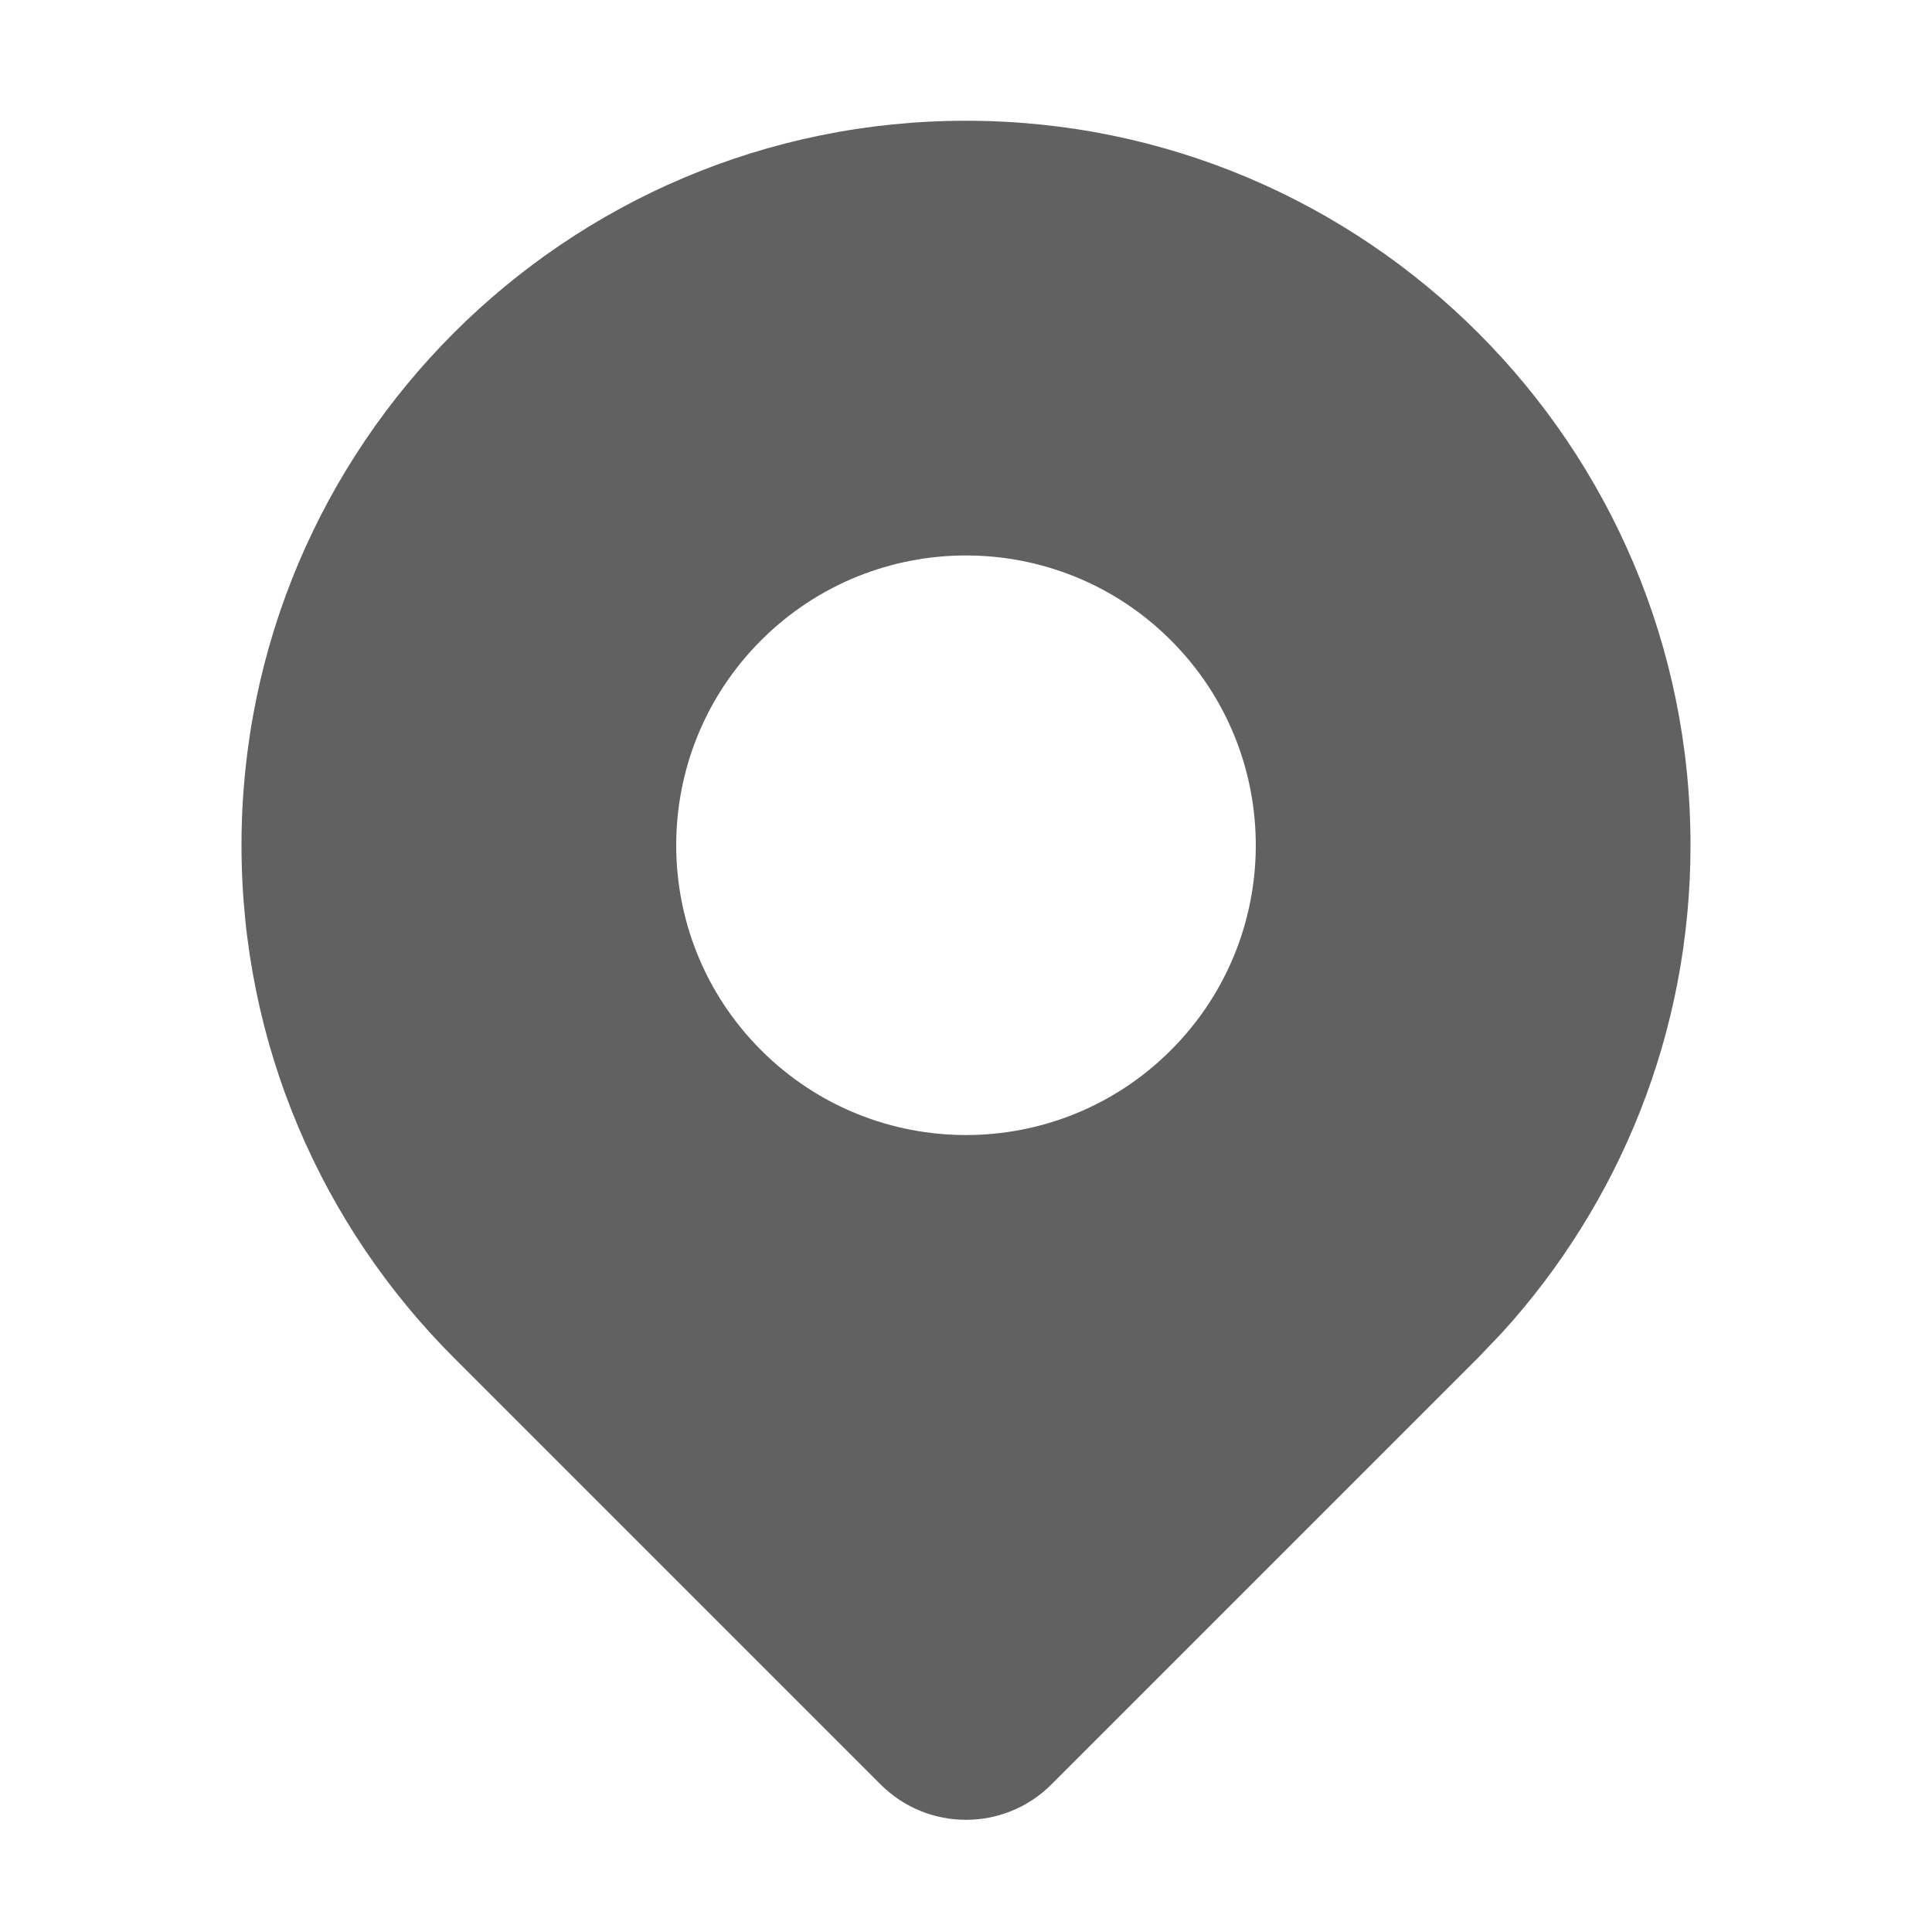 <?xml version="1.0" encoding="UTF-8"?>
<svg width="12px" height="12px" viewBox="0 0 12 12" version="1.1" xmlns="http://www.w3.org/2000/svg" xmlns:xlink="http://www.w3.org/1999/xlink">
    <!-- Generator: Sketch 63.1 (92452) - https://sketch.com -->
    <title>icon/address</title>
    <desc>Created with Sketch.</desc>
    <g id="页面-1" stroke="none" stroke-width="1" fill="none" fill-rule="evenodd">
        <g id="显示信息多情况" transform="translate(-642, -317)" fill="#616161" fill-rule="nonzero">
            <g id="编组-10备份" transform="translate(641, 314)">
                <g id="图标/地址/填充" transform="translate(0, 1)">
                    <g id="编组" transform="translate(0.25, 0.5)">
                        <path d="M3.568,3.568 C5.325,1.811 8.175,1.811 9.932,3.568 C10.756,4.392 11.193,5.455 11.245,6.534 L11.25,6.75 L11.25,10.5 C11.25,10.914 10.914,11.25 10.5,11.25 L6.75,11.25 C5.598,11.25 4.447,10.811 3.568,9.932 C1.811,8.175 1.811,5.325 3.568,3.568 Z M6.75,4.95 C5.756,4.95 4.95,5.756 4.95,6.75 C4.95,7.744 5.756,8.55 6.75,8.55 C7.744,8.55 8.55,7.744 8.55,6.75 C8.55,5.756 7.744,4.95 6.75,4.95 Z" id="Combined-Shape" transform="translate(6.75, 6.75) rotate(-315) translate(-6.75, -6.75) "></path>
                    </g>
                </g>
            </g>
        </g>
    </g>
</svg>
